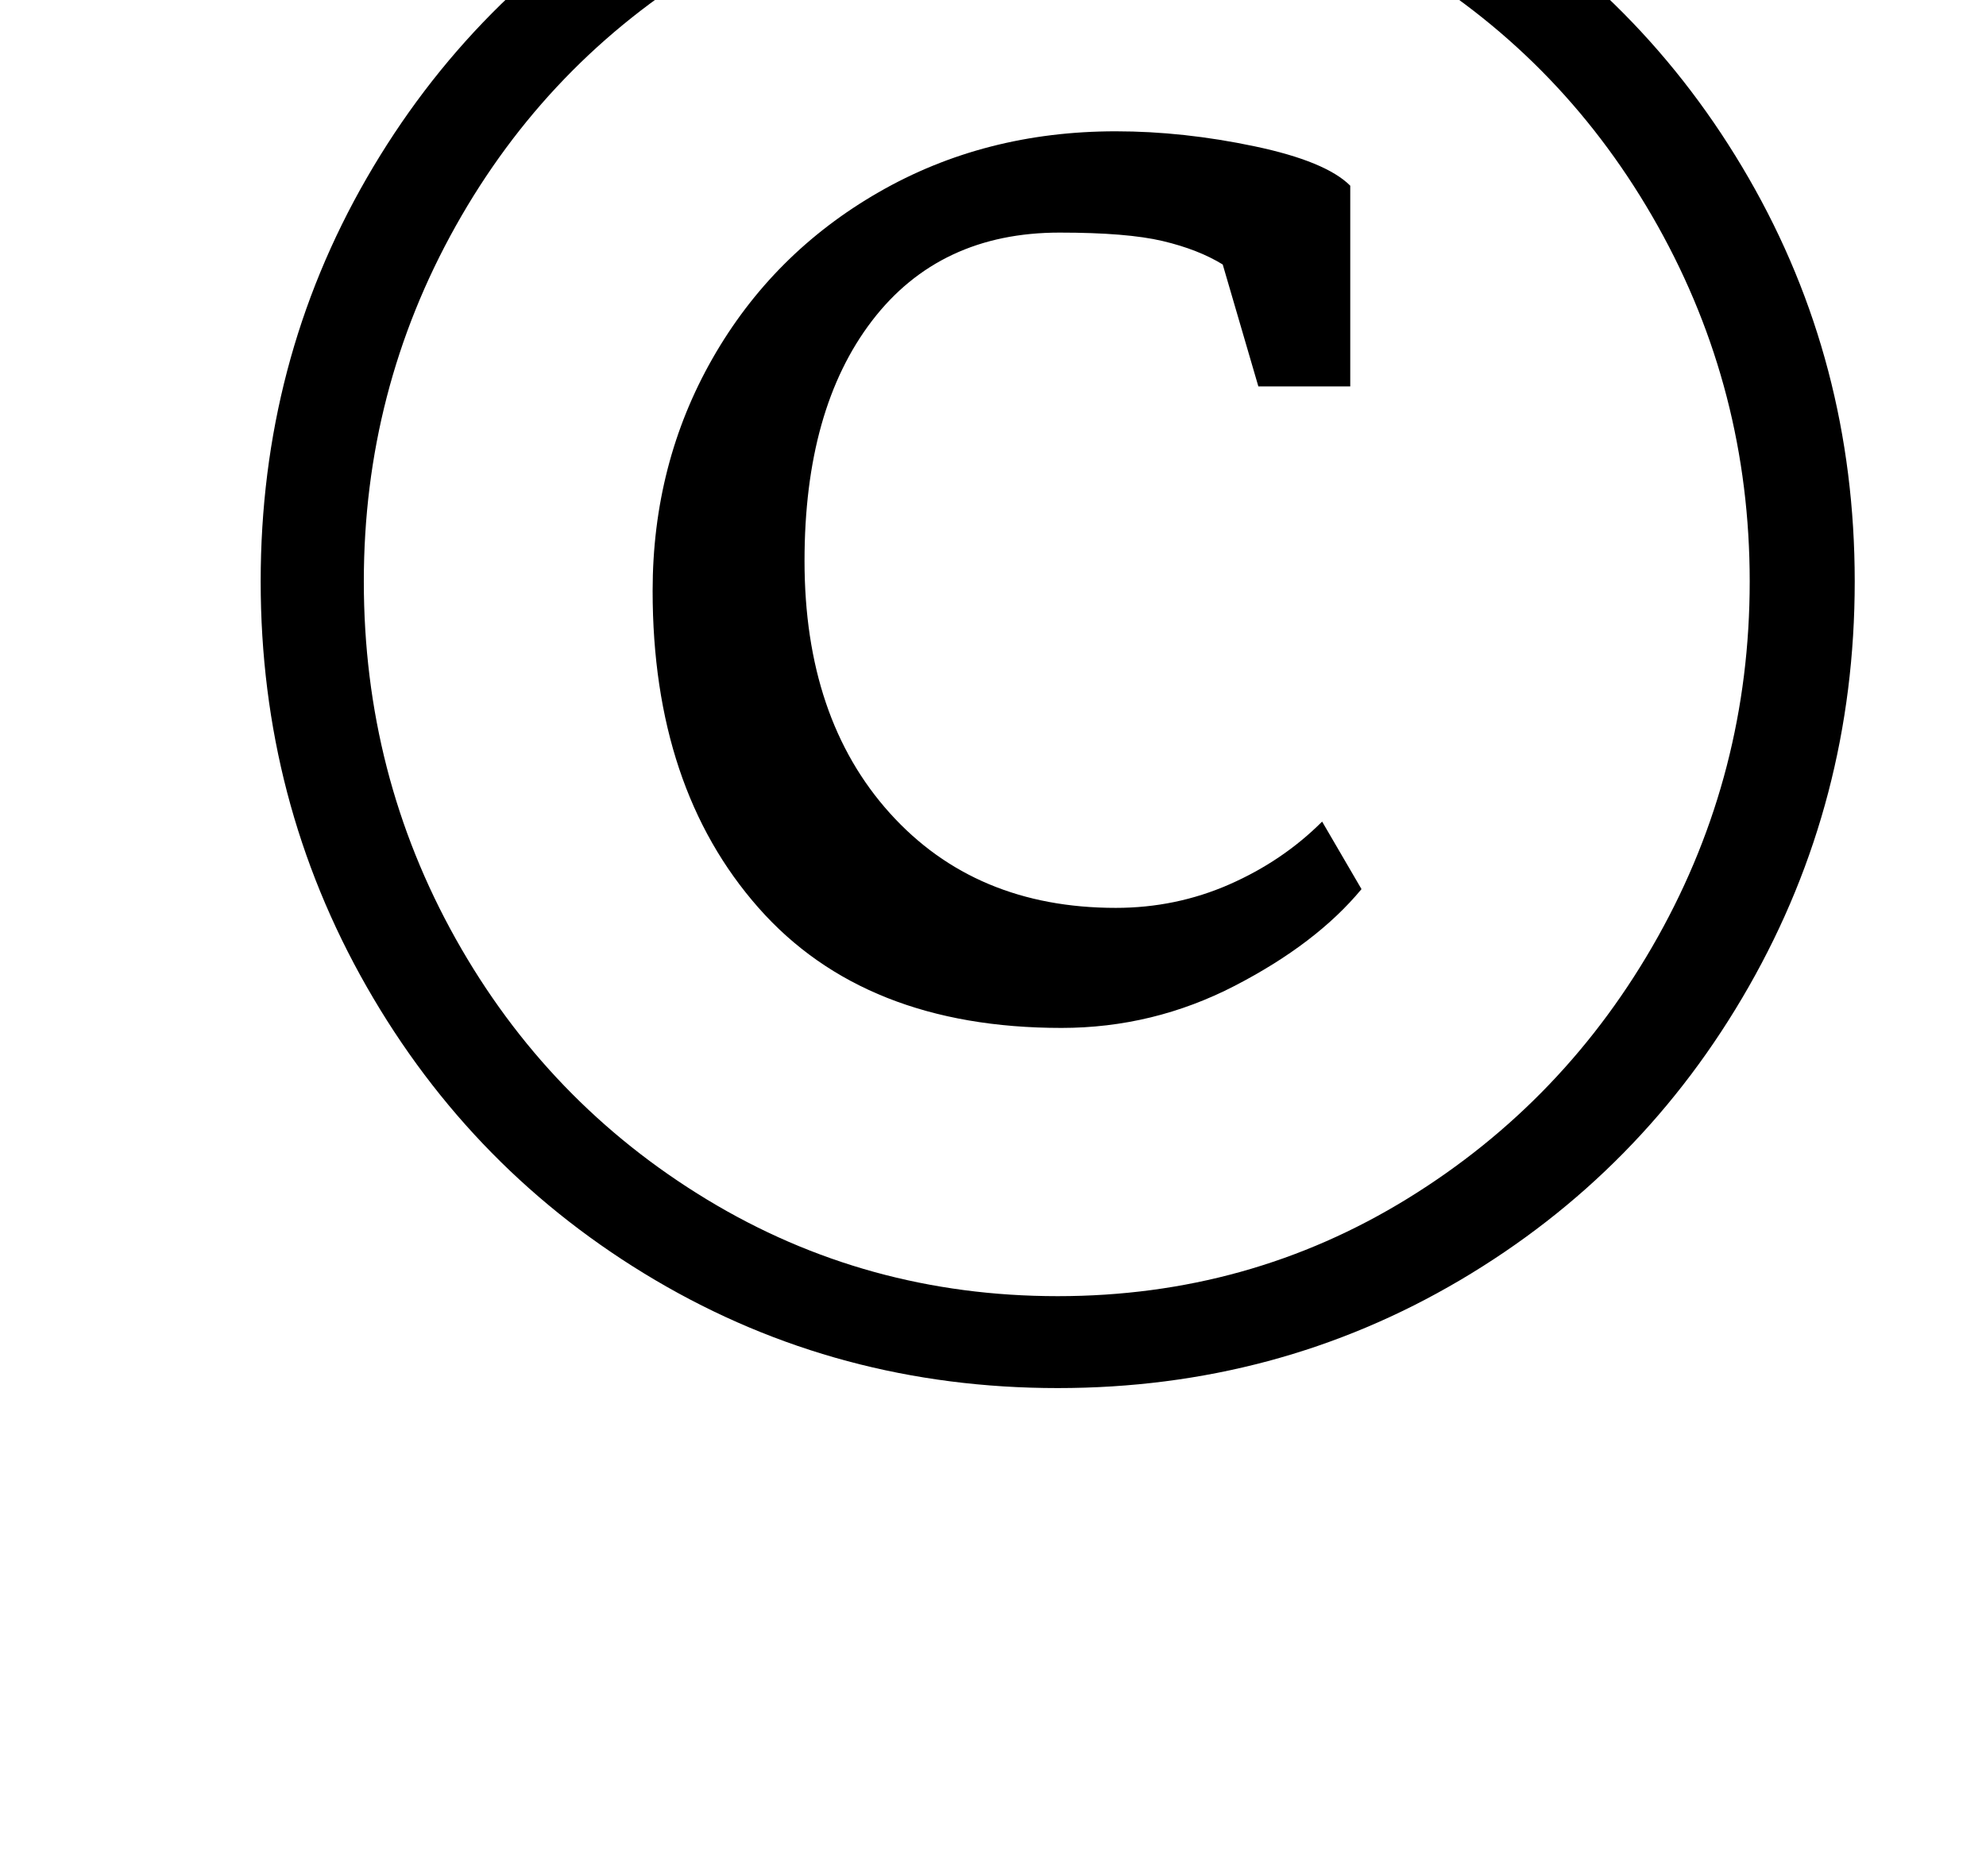 <?xml version="1.0" standalone="no"?>
<!DOCTYPE svg PUBLIC "-//W3C//DTD SVG 1.1//EN" "http://www.w3.org/Graphics/SVG/1.1/DTD/svg11.dtd" >
<svg xmlns="http://www.w3.org/2000/svg" xmlns:xlink="http://www.w3.org/1999/xlink" version="1.1" viewBox="-10 0 1059 1000">
  <g transform="matrix(1 0 0 -1 0 800)">
   <path fill="currentColor"
d="M185.5 705q56.5 98 154 155.5t214.5 57.5t214.5 -57.5t154 -155.5t56.5 -215t-56.5 -216t-154 -156.5t-214.5 -57.5t-214.5 57.5t-154 156.5t-56.5 216t56.5 215zM233 299.5q49 -87.5 134 -139t187 -51.5t186.5 52t133.5 139.5t49 189.5t-49 189.5t-133.5 139
t-186.5 51.5t-187 -51.5t-134 -139t-49 -189.5q0 -103 49 -190.5zM394.5 316q-56.5 64 -56.5 169q0 68 32 124t88.5 88.5t126.5 32.5q36 0 74 -8t51 -21v-107h-49l-19 65q-13 8 -32 12.5t-55 4.5q-64 0 -100 -47t-36 -128q0 -84 45.5 -134.5t120.5 -50.5q32 0 60.5 12.5
t49.5 33.5l21 -36q-24 -29 -67.5 -51.5t-92.5 -22.5q-105 0 -161.5 64z" />
  </g>

</svg>
